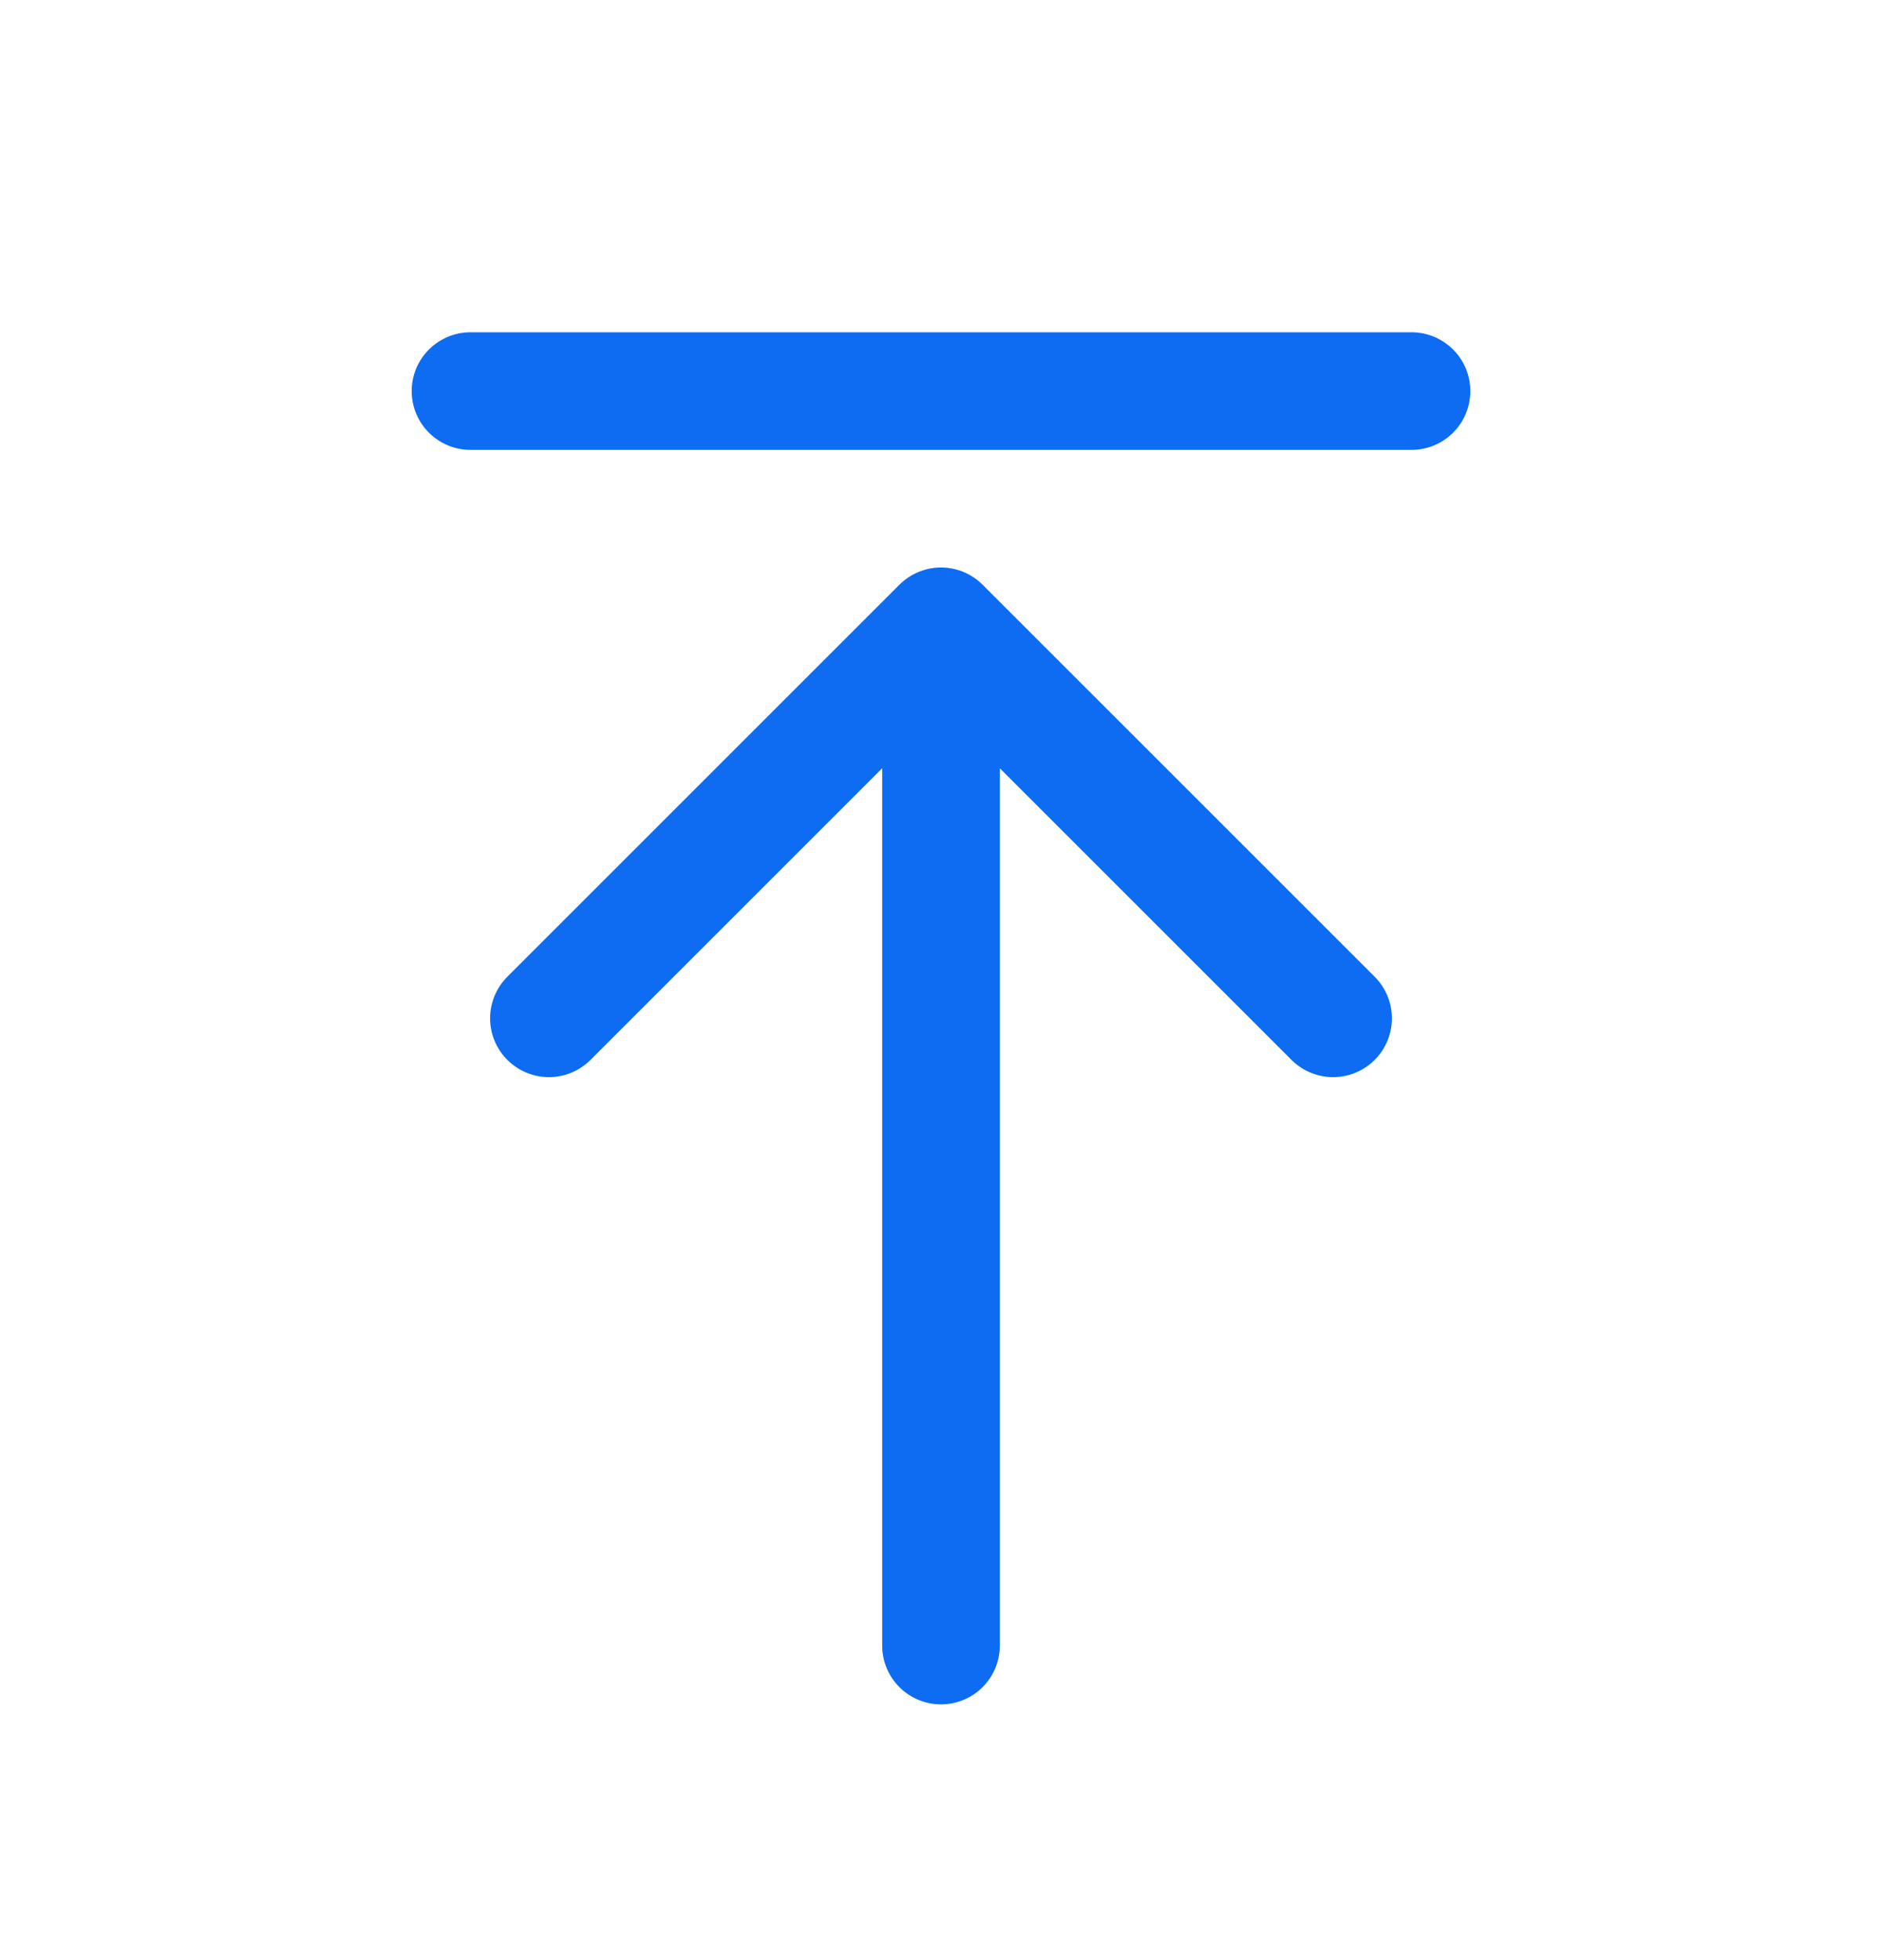 <svg width="24" height="25" viewBox="0 0 24 25" fill="none" xmlns="http://www.w3.org/2000/svg">
<path d="M17 12.988L12 7.988M12 7.988L7 12.988M12 7.988L12 20.988M18 4.988L6 4.988" stroke="#0D6CF2" stroke-width="1.5" stroke-linecap="round" stroke-linejoin="round"/>
</svg>
